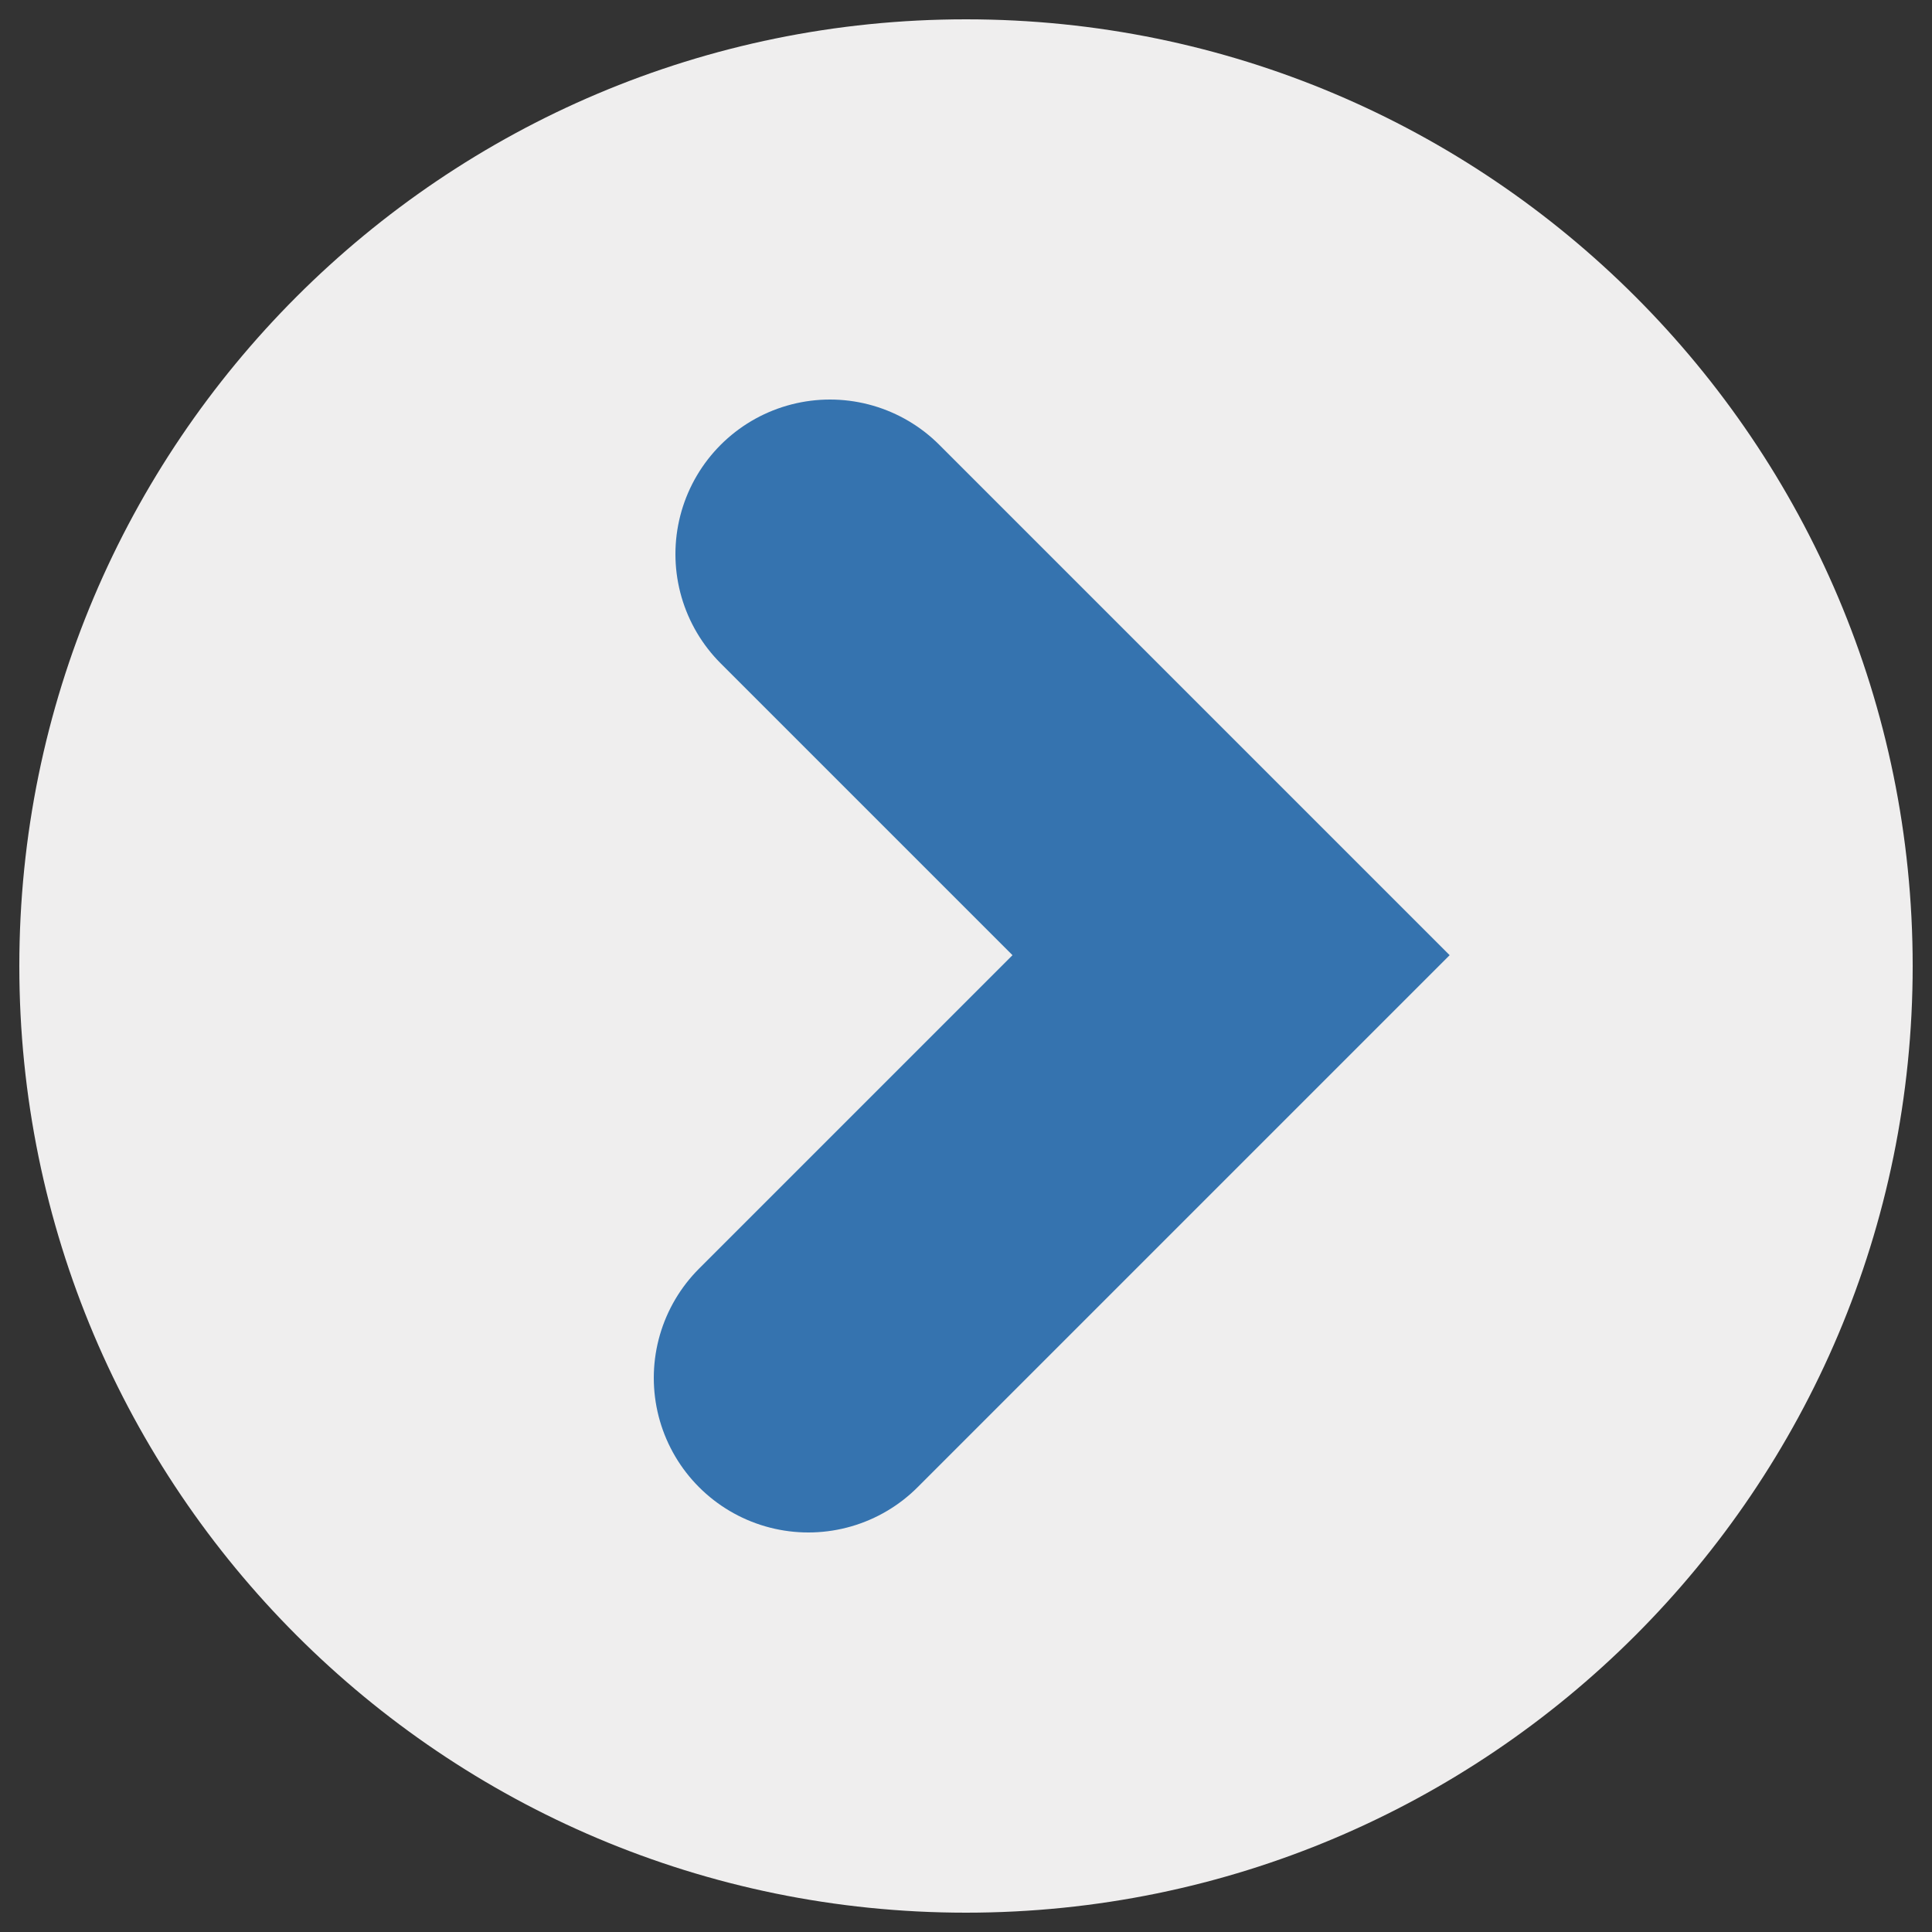 <?xml version="1.0" encoding="utf-8"?>
<!-- Generator: Adobe Illustrator 26.0.0, SVG Export Plug-In . SVG Version: 6.00 Build 0)  -->
<svg version="1.1" id="Capa_1" xmlns="http://www.w3.org/2000/svg" xmlns:xlink="http://www.w3.org/1999/xlink" x="0px" y="0px"
	 viewBox="0 0 50 50" style="enable-background:new 0 0 50 50;" xml:space="preserve">
<rect x="0" y="0" width="50" height="50" fill="#333333" stroke="none"/>
<style type="text/css">
	.st0{fill:#EFEEEE;}
	.st1{fill:none;stroke:#3573AF;stroke-width:8;stroke-linecap:round;stroke-miterlimit:10;}
</style>
<g>
	<path class="st0" d="M25,49.5L25,49.5C11.47,49.5,0.5,38.53,0.5,25v0C0.5,11.47,11.47,0.5,25,0.5h0c13.53,0,24.5,10.97,24.5,24.5v0
		C49.5,38.53,38.53,49.5,25,49.5z"/>
	<polyline class="st1" points="21.48,14.34 31.86,24.72 20.92,35.66 	"/>
</g>
</svg>
